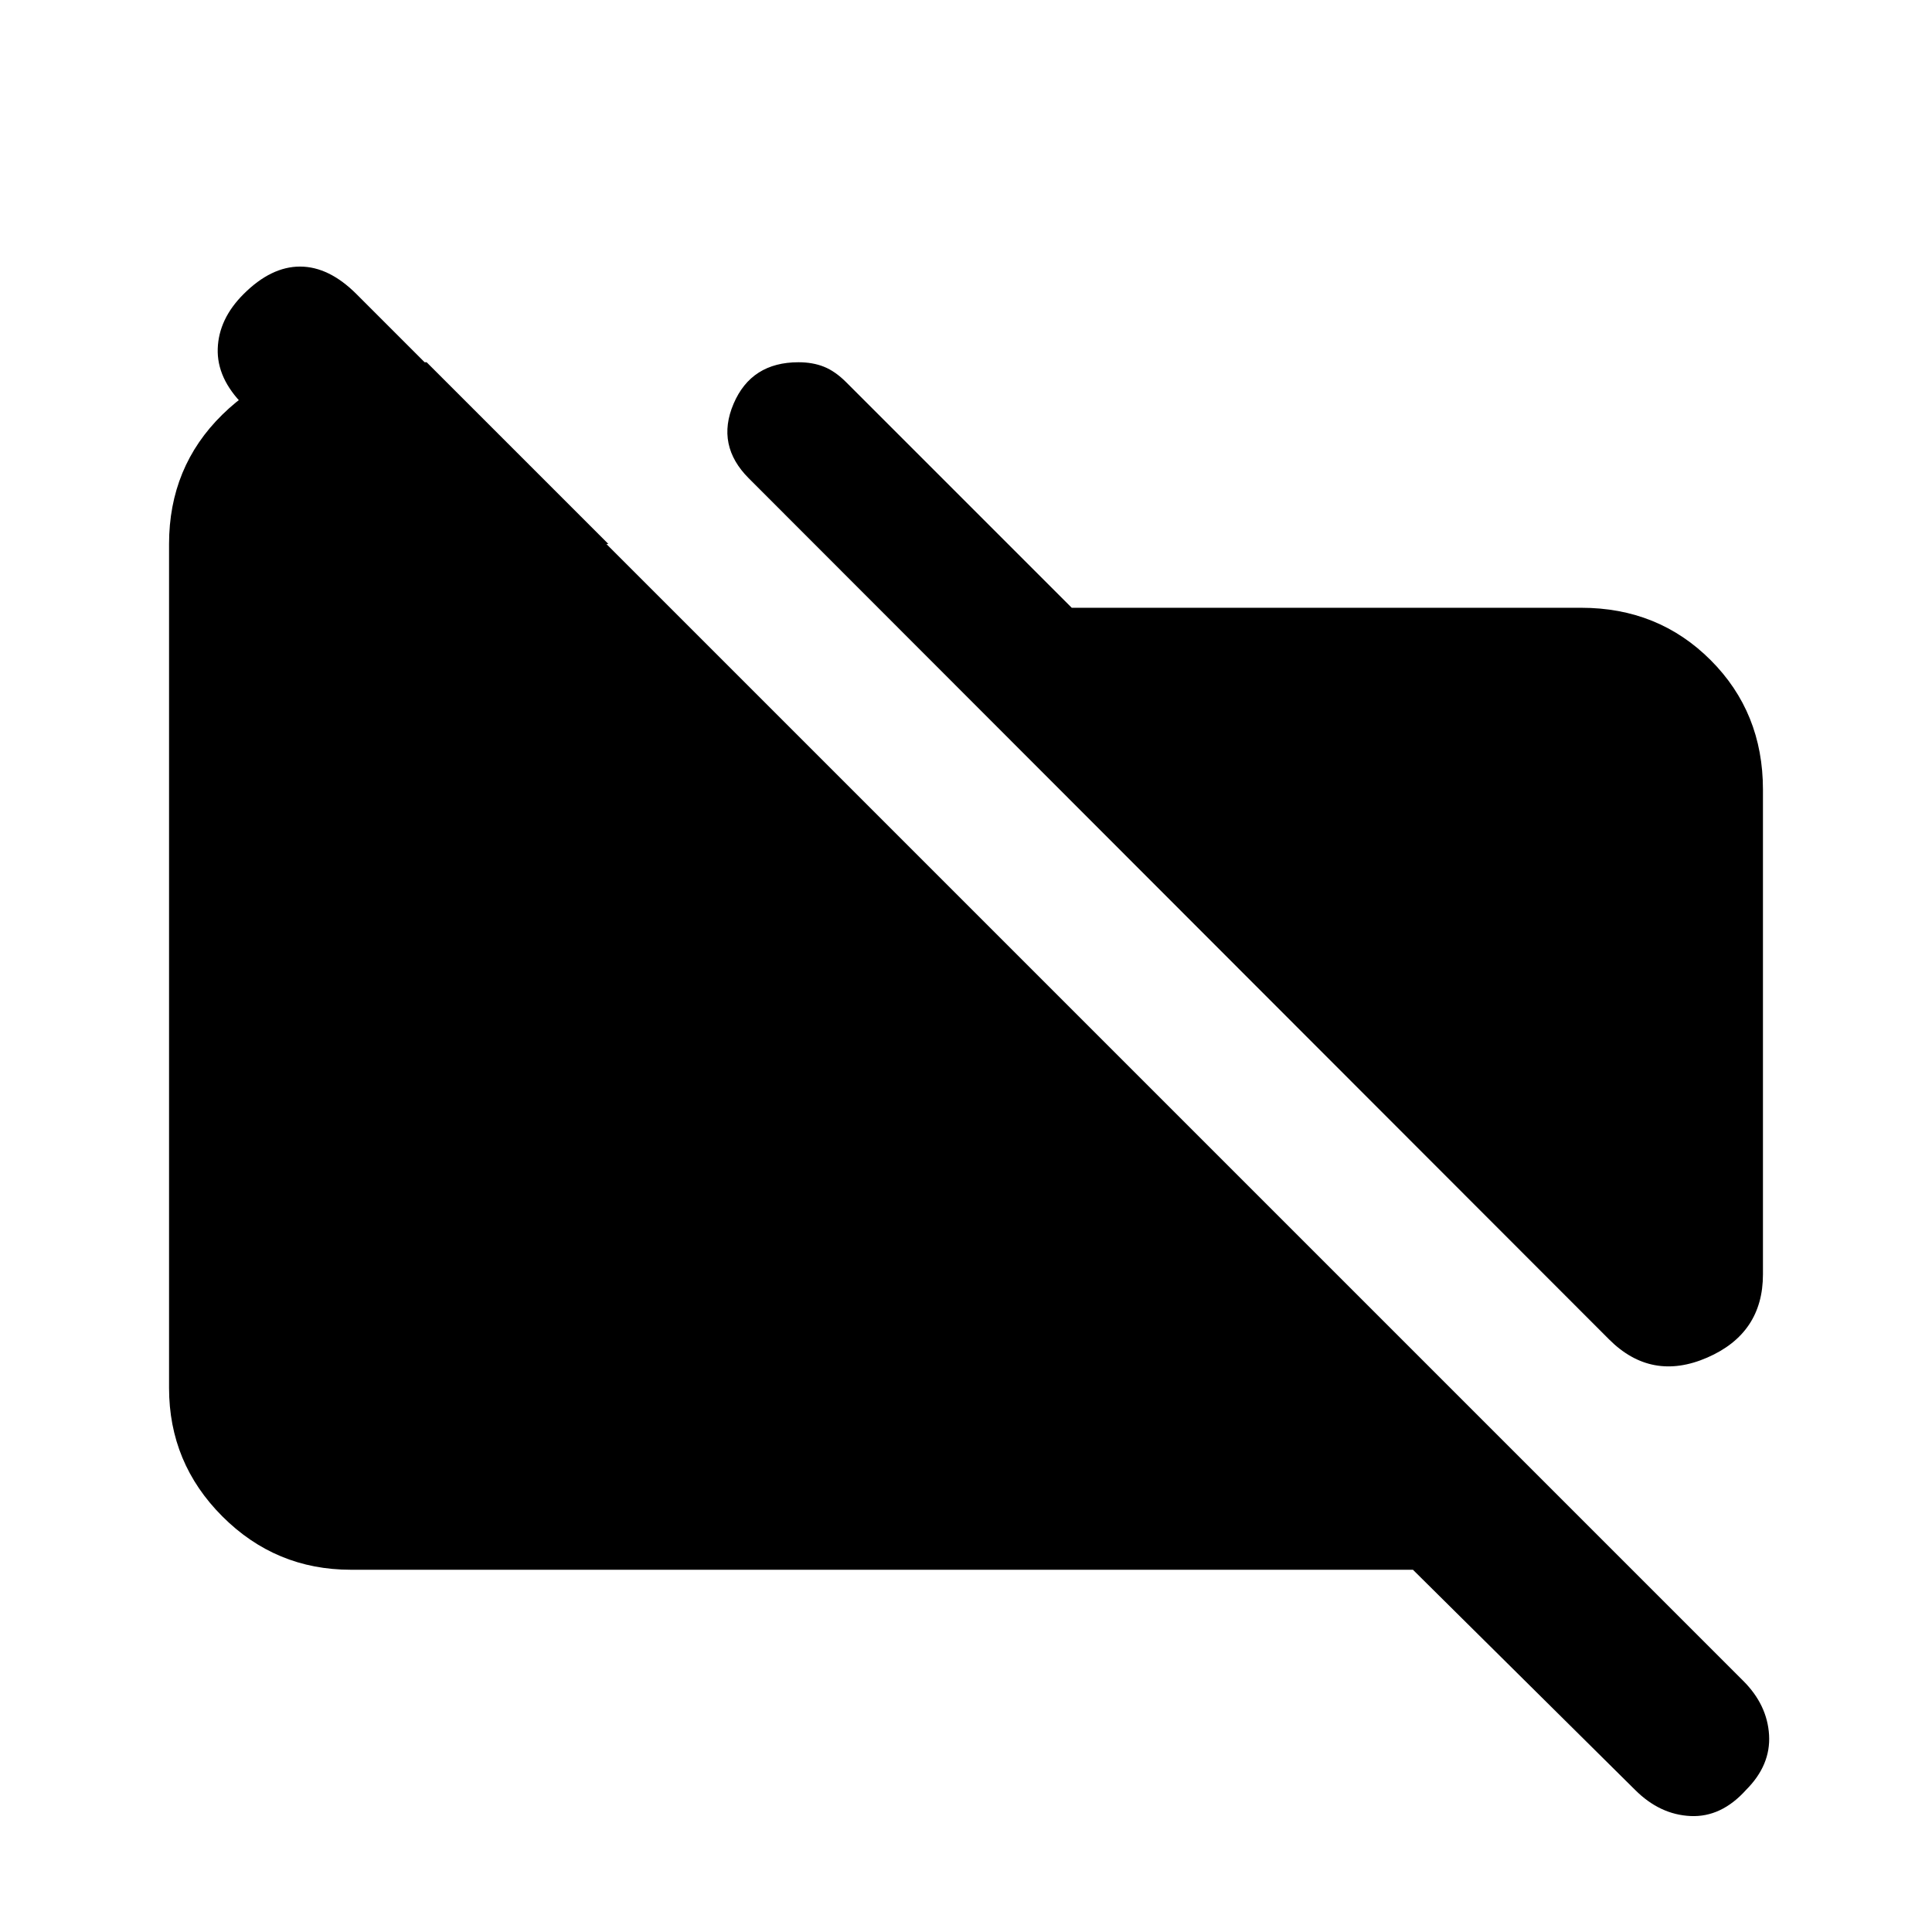 <svg xmlns="http://www.w3.org/2000/svg" height="20" viewBox="0 -960 960 960" width="20"><path d="M799.54-294.46 372.08-722.31q-16.39-16.38-7.58-37.04Q373.31-780 396.77-780q7.08 0 12.65 2.23 5.58 2.23 11.04 7.69L532.54-658h253.15Q824-658 850-632t26 64.31v240.92q0 29.31-27.69 41.35-27.7 12.03-48.77-9.04ZM174.31-180q-37.31 0-63.81-26.5T84-270.31v-419.38Q84-728 110.5-754t63.81-26H212l90.31 90.31H190l-69-69q-13.31-13.31-12.81-28.08.5-14.77 12.81-27.07 13.69-13.7 28.08-13.7 14.38 0 28.08 13.7l689.07 689.07q11.92 11.92 12.81 26.88.88 14.97-11.42 27.27-12.31 13.7-27.58 13-15.27-.69-27.58-13L702.08-180H174.31Z"/></svg>